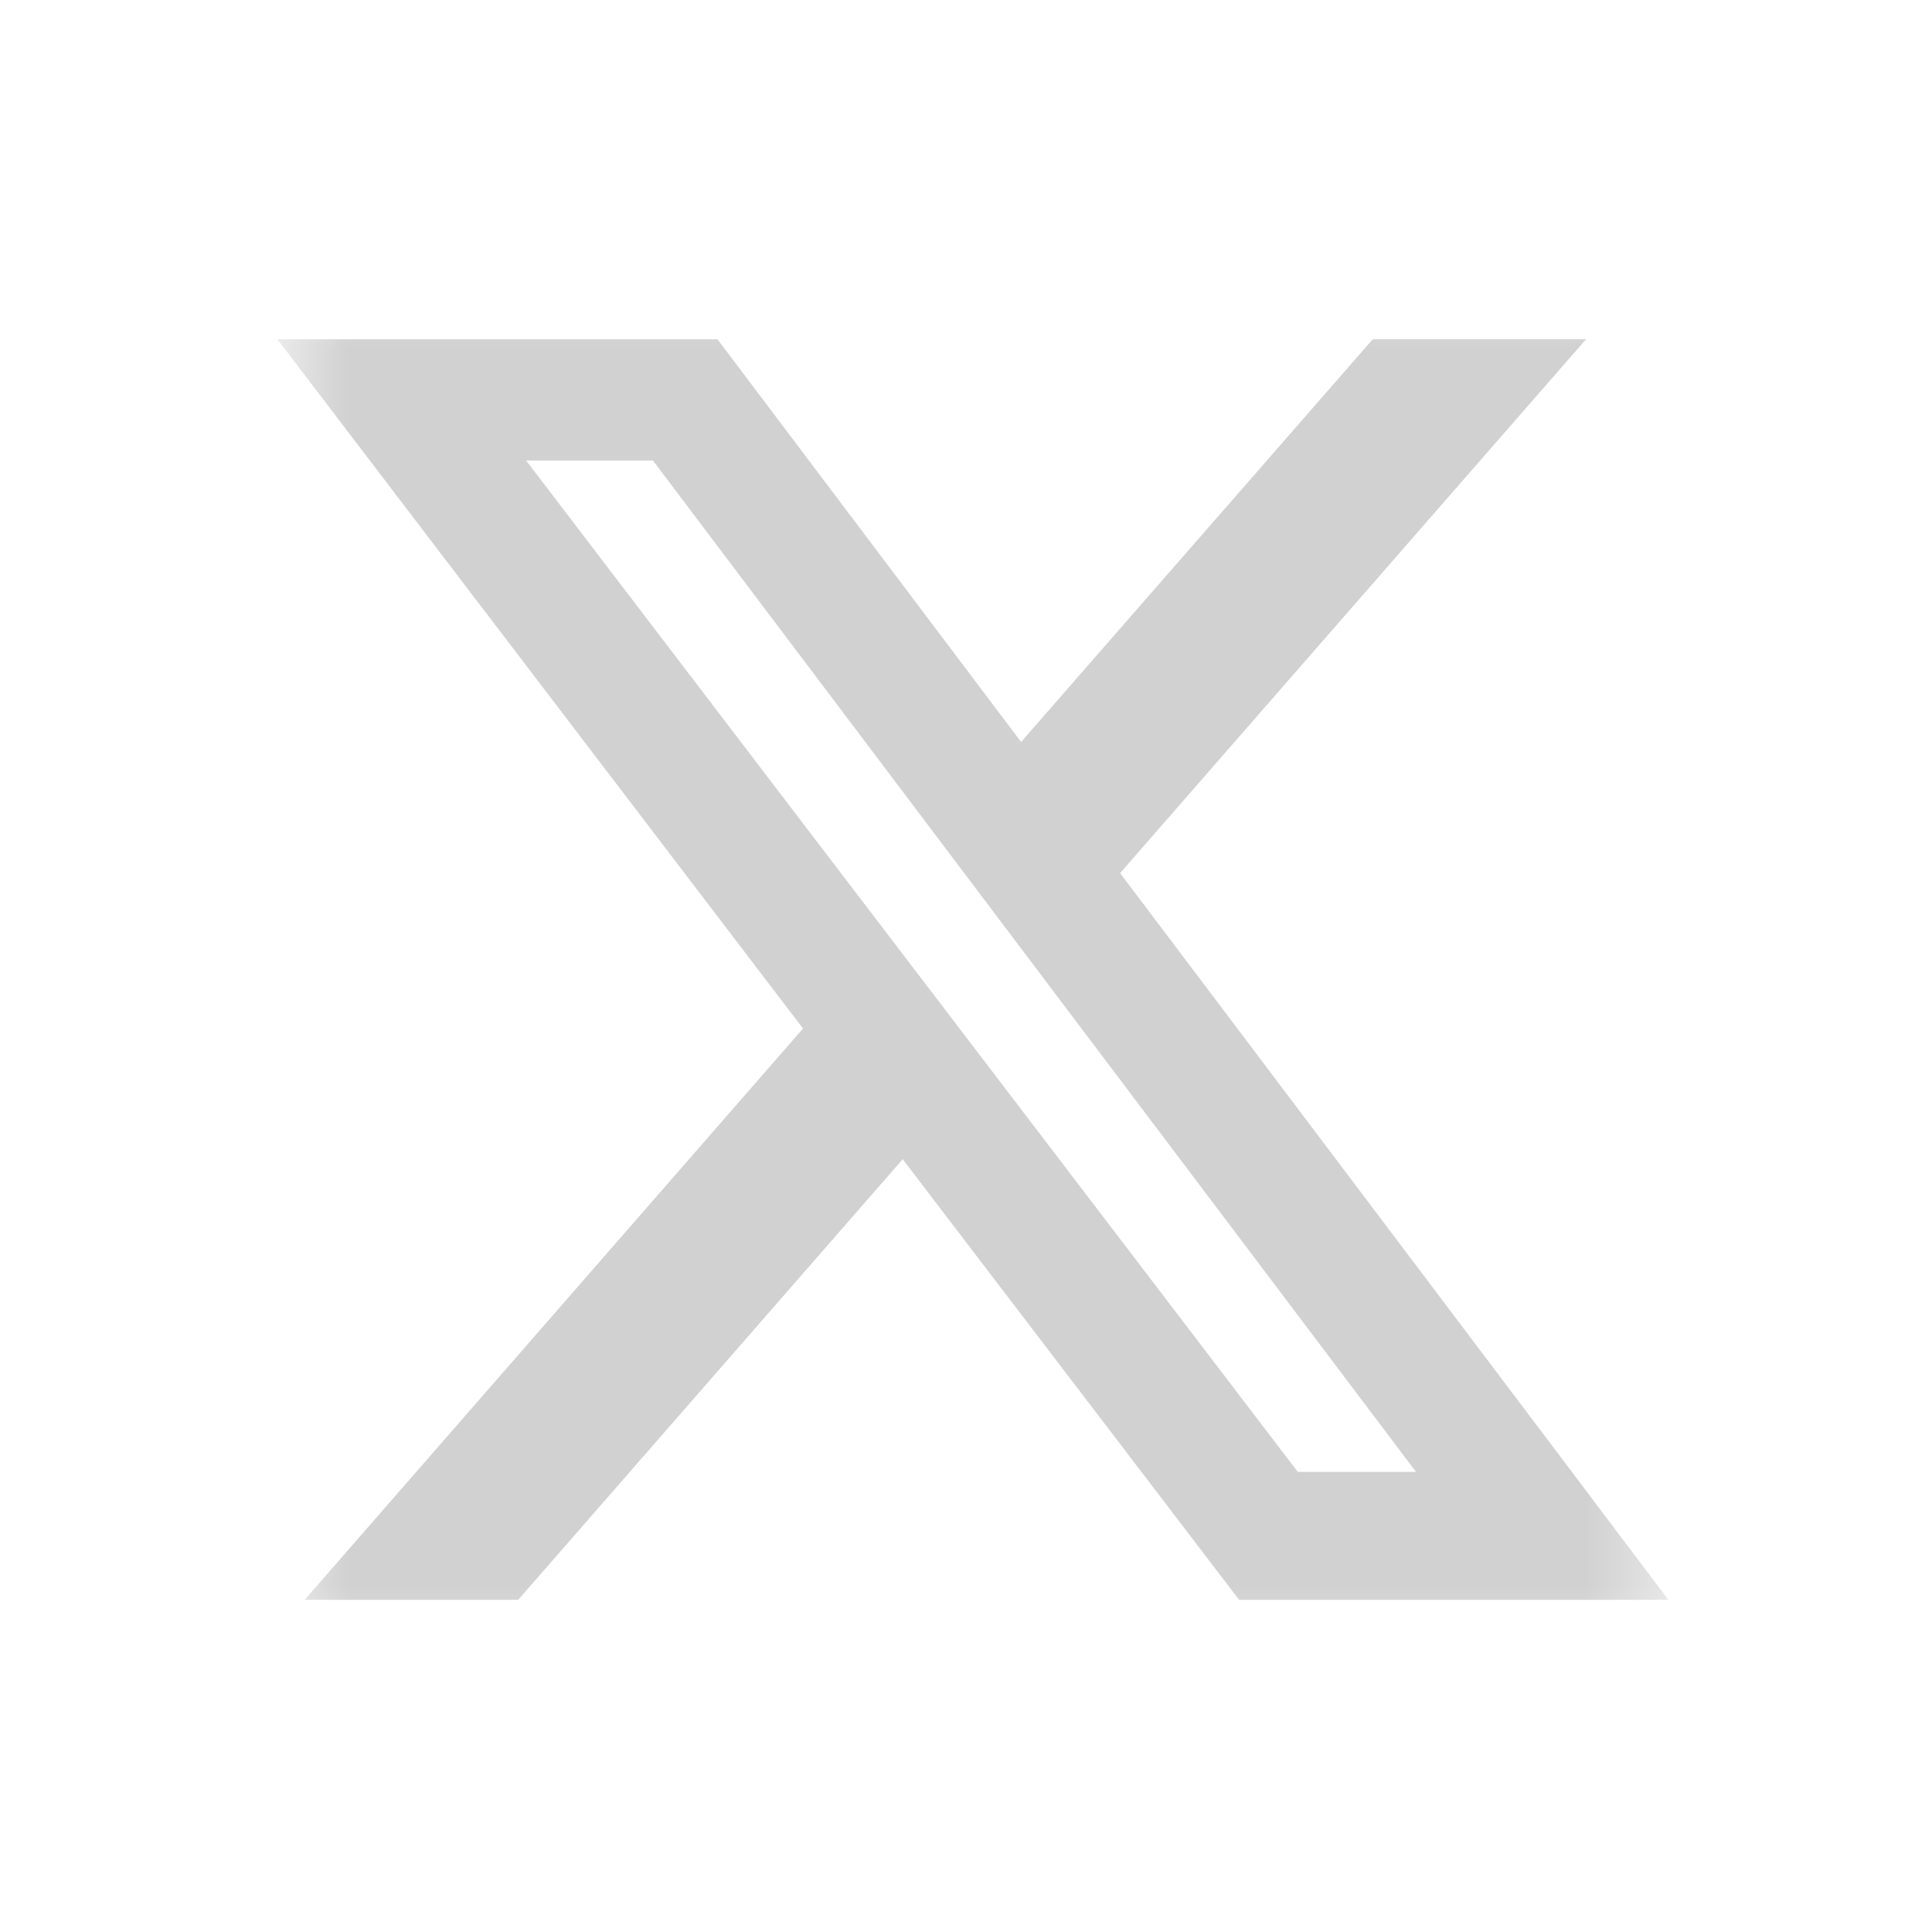 <svg width="25" height="25" viewBox="0 0 25 25" fill="none" xmlns="http://www.w3.org/2000/svg">
<g clip-path="url(#clip0_2108_1247)">
<mask id="mask0_2108_1247" style="mask-type:luminance" maskUnits="userSpaceOnUse" x="3" y="3" width="19" height="19">
<path d="M3.589 3.545H21.589V21.545H3.589V3.545Z" fill="white"/>
</mask>
<g mask="url(#mask0_2108_1247)">
<path d="M17.764 4.389H20.524L14.494 11.298L21.589 20.702H16.034L11.681 15L6.705 20.702H3.942L10.391 13.309L3.589 4.39H9.284L13.213 9.601L17.764 4.389ZM16.793 19.046H18.323L8.449 5.959H6.808L16.793 19.046Z" fill="#D1D1D1"/>
</g>
</g>
<defs>
<clipPath id="clip0_2108_1247">
<rect width="18" height="18" fill="white" transform="translate(3.589 3.545)"/>
</clipPath>
</defs>
</svg>
